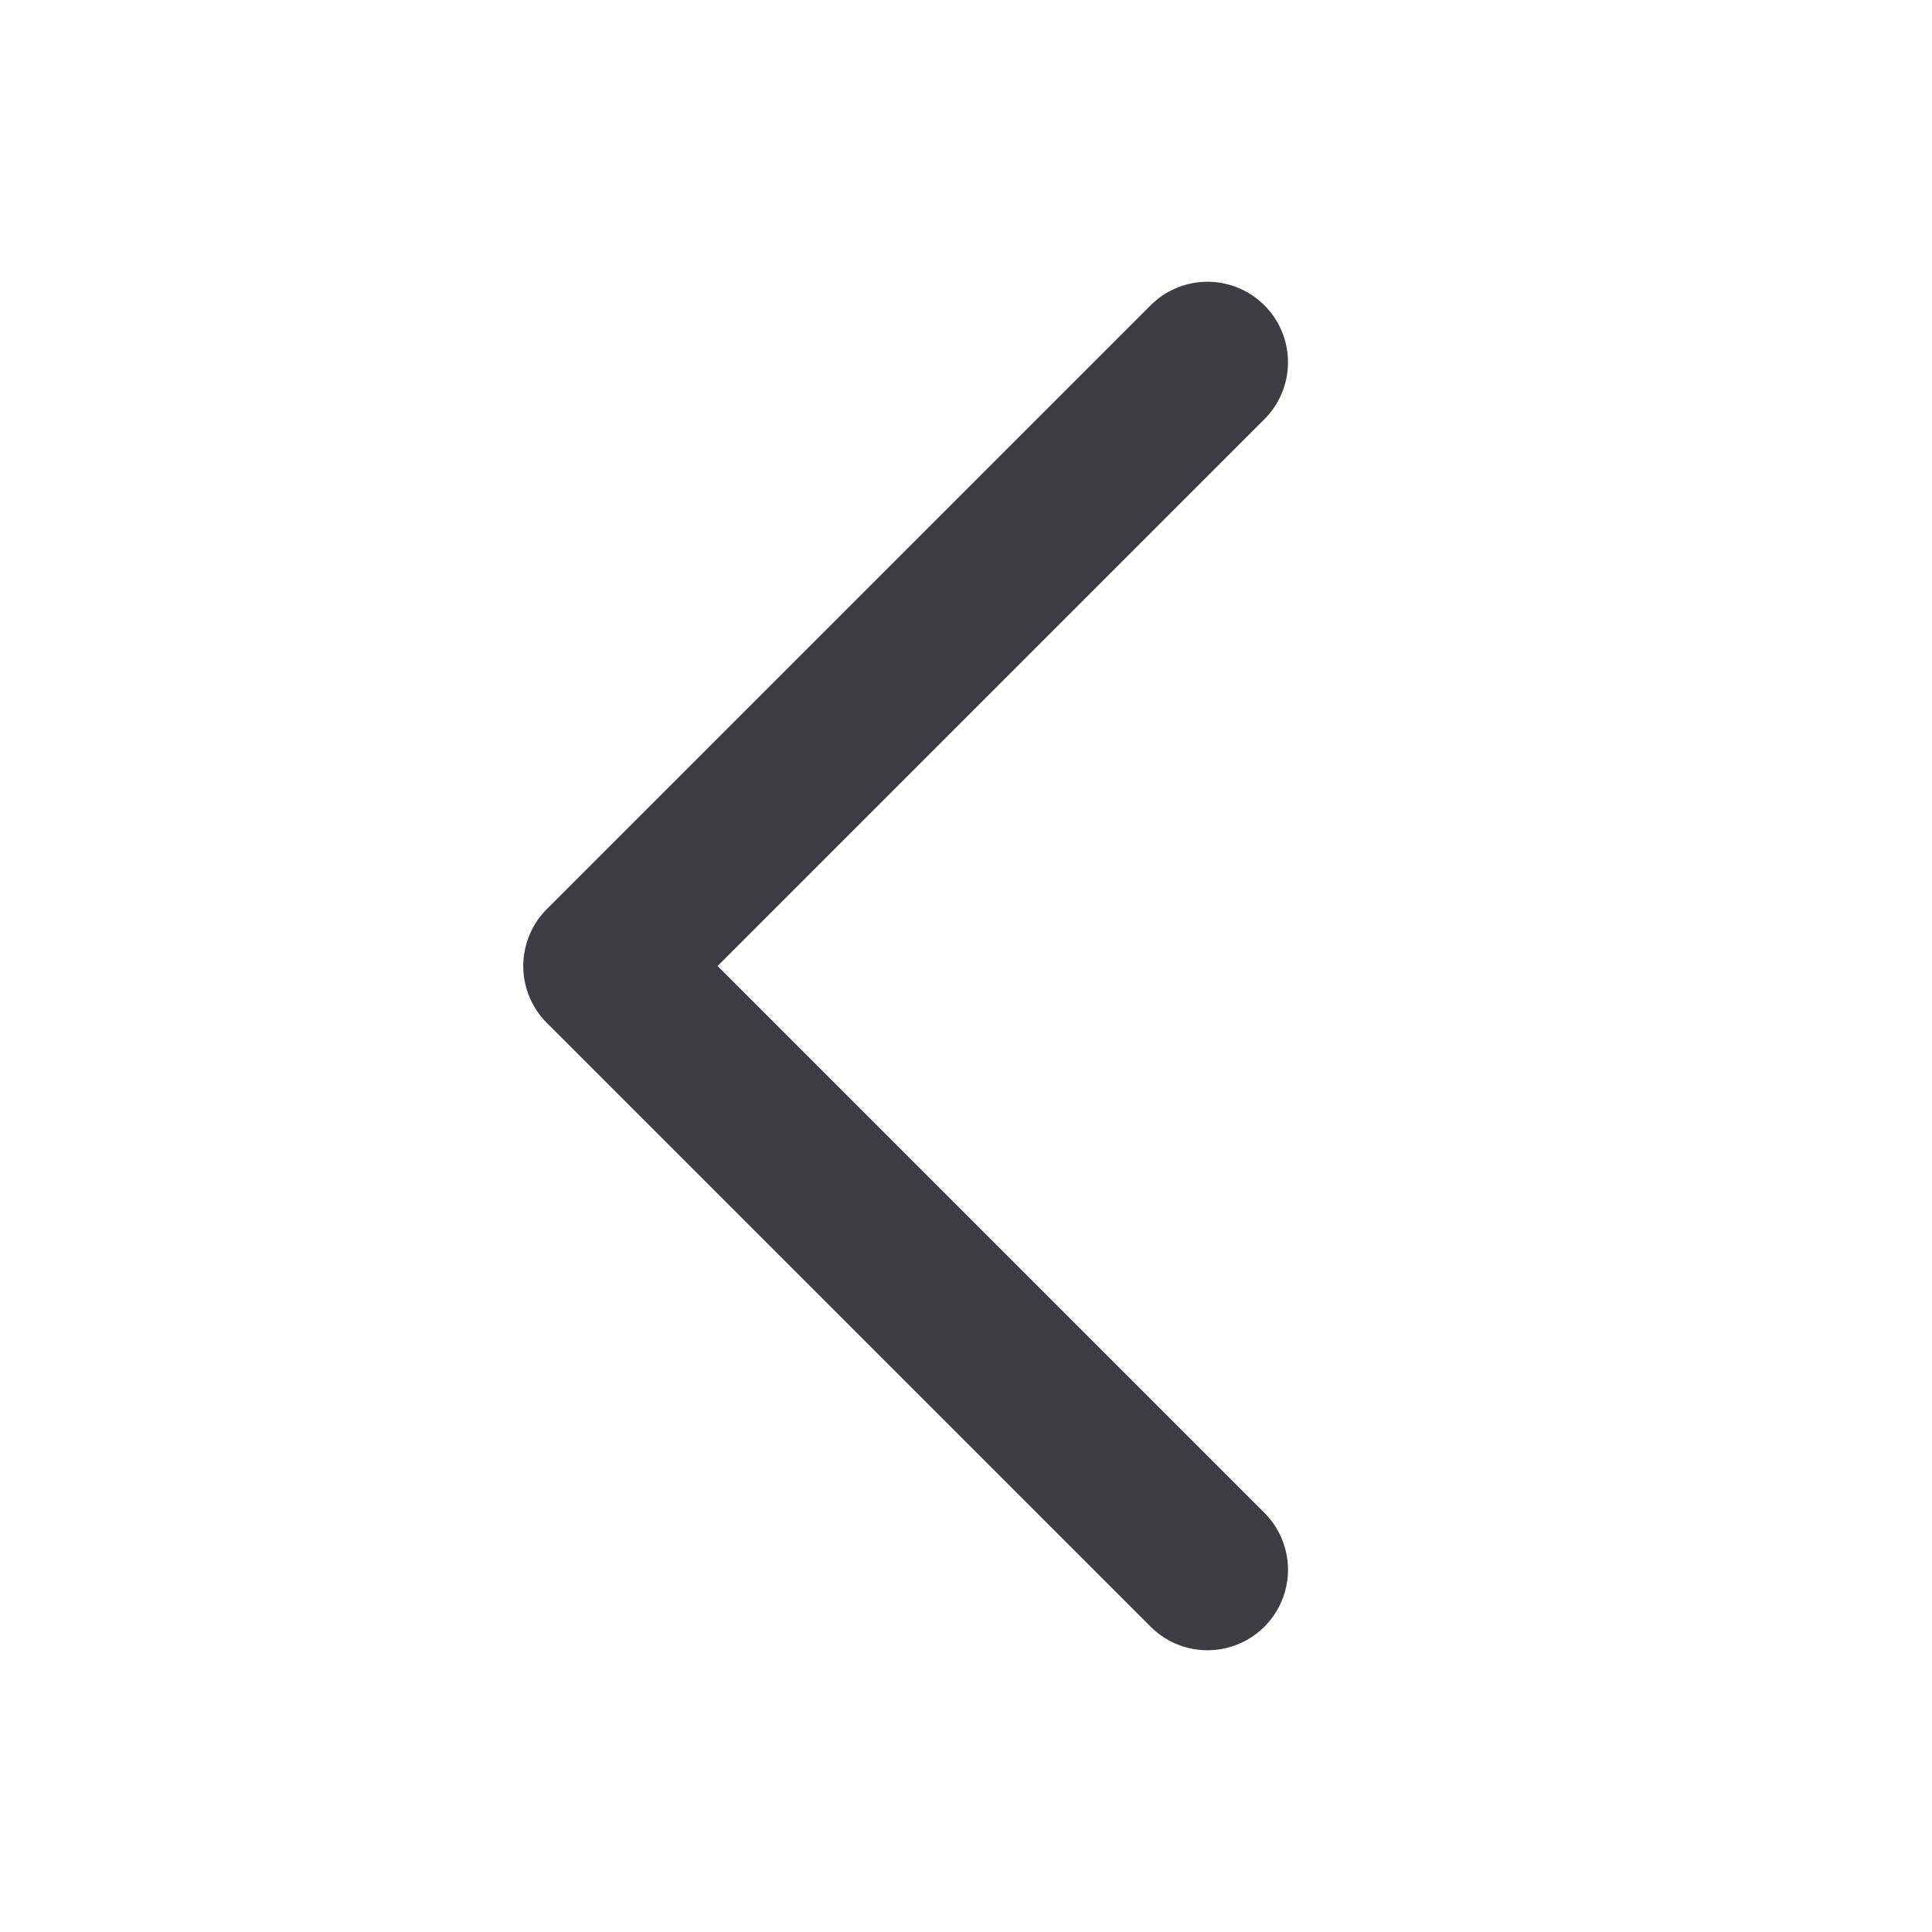 <svg xmlns="http://www.w3.org/2000/svg" width="18" height="18" viewBox="0 0 18 18" fill="none">
    <path d="M11.25 14.625L5.625 9L11.25 3.375" stroke="#3F3C43" stroke-width="1.5" stroke-linecap="round" stroke-linejoin="round"/>
</svg>
